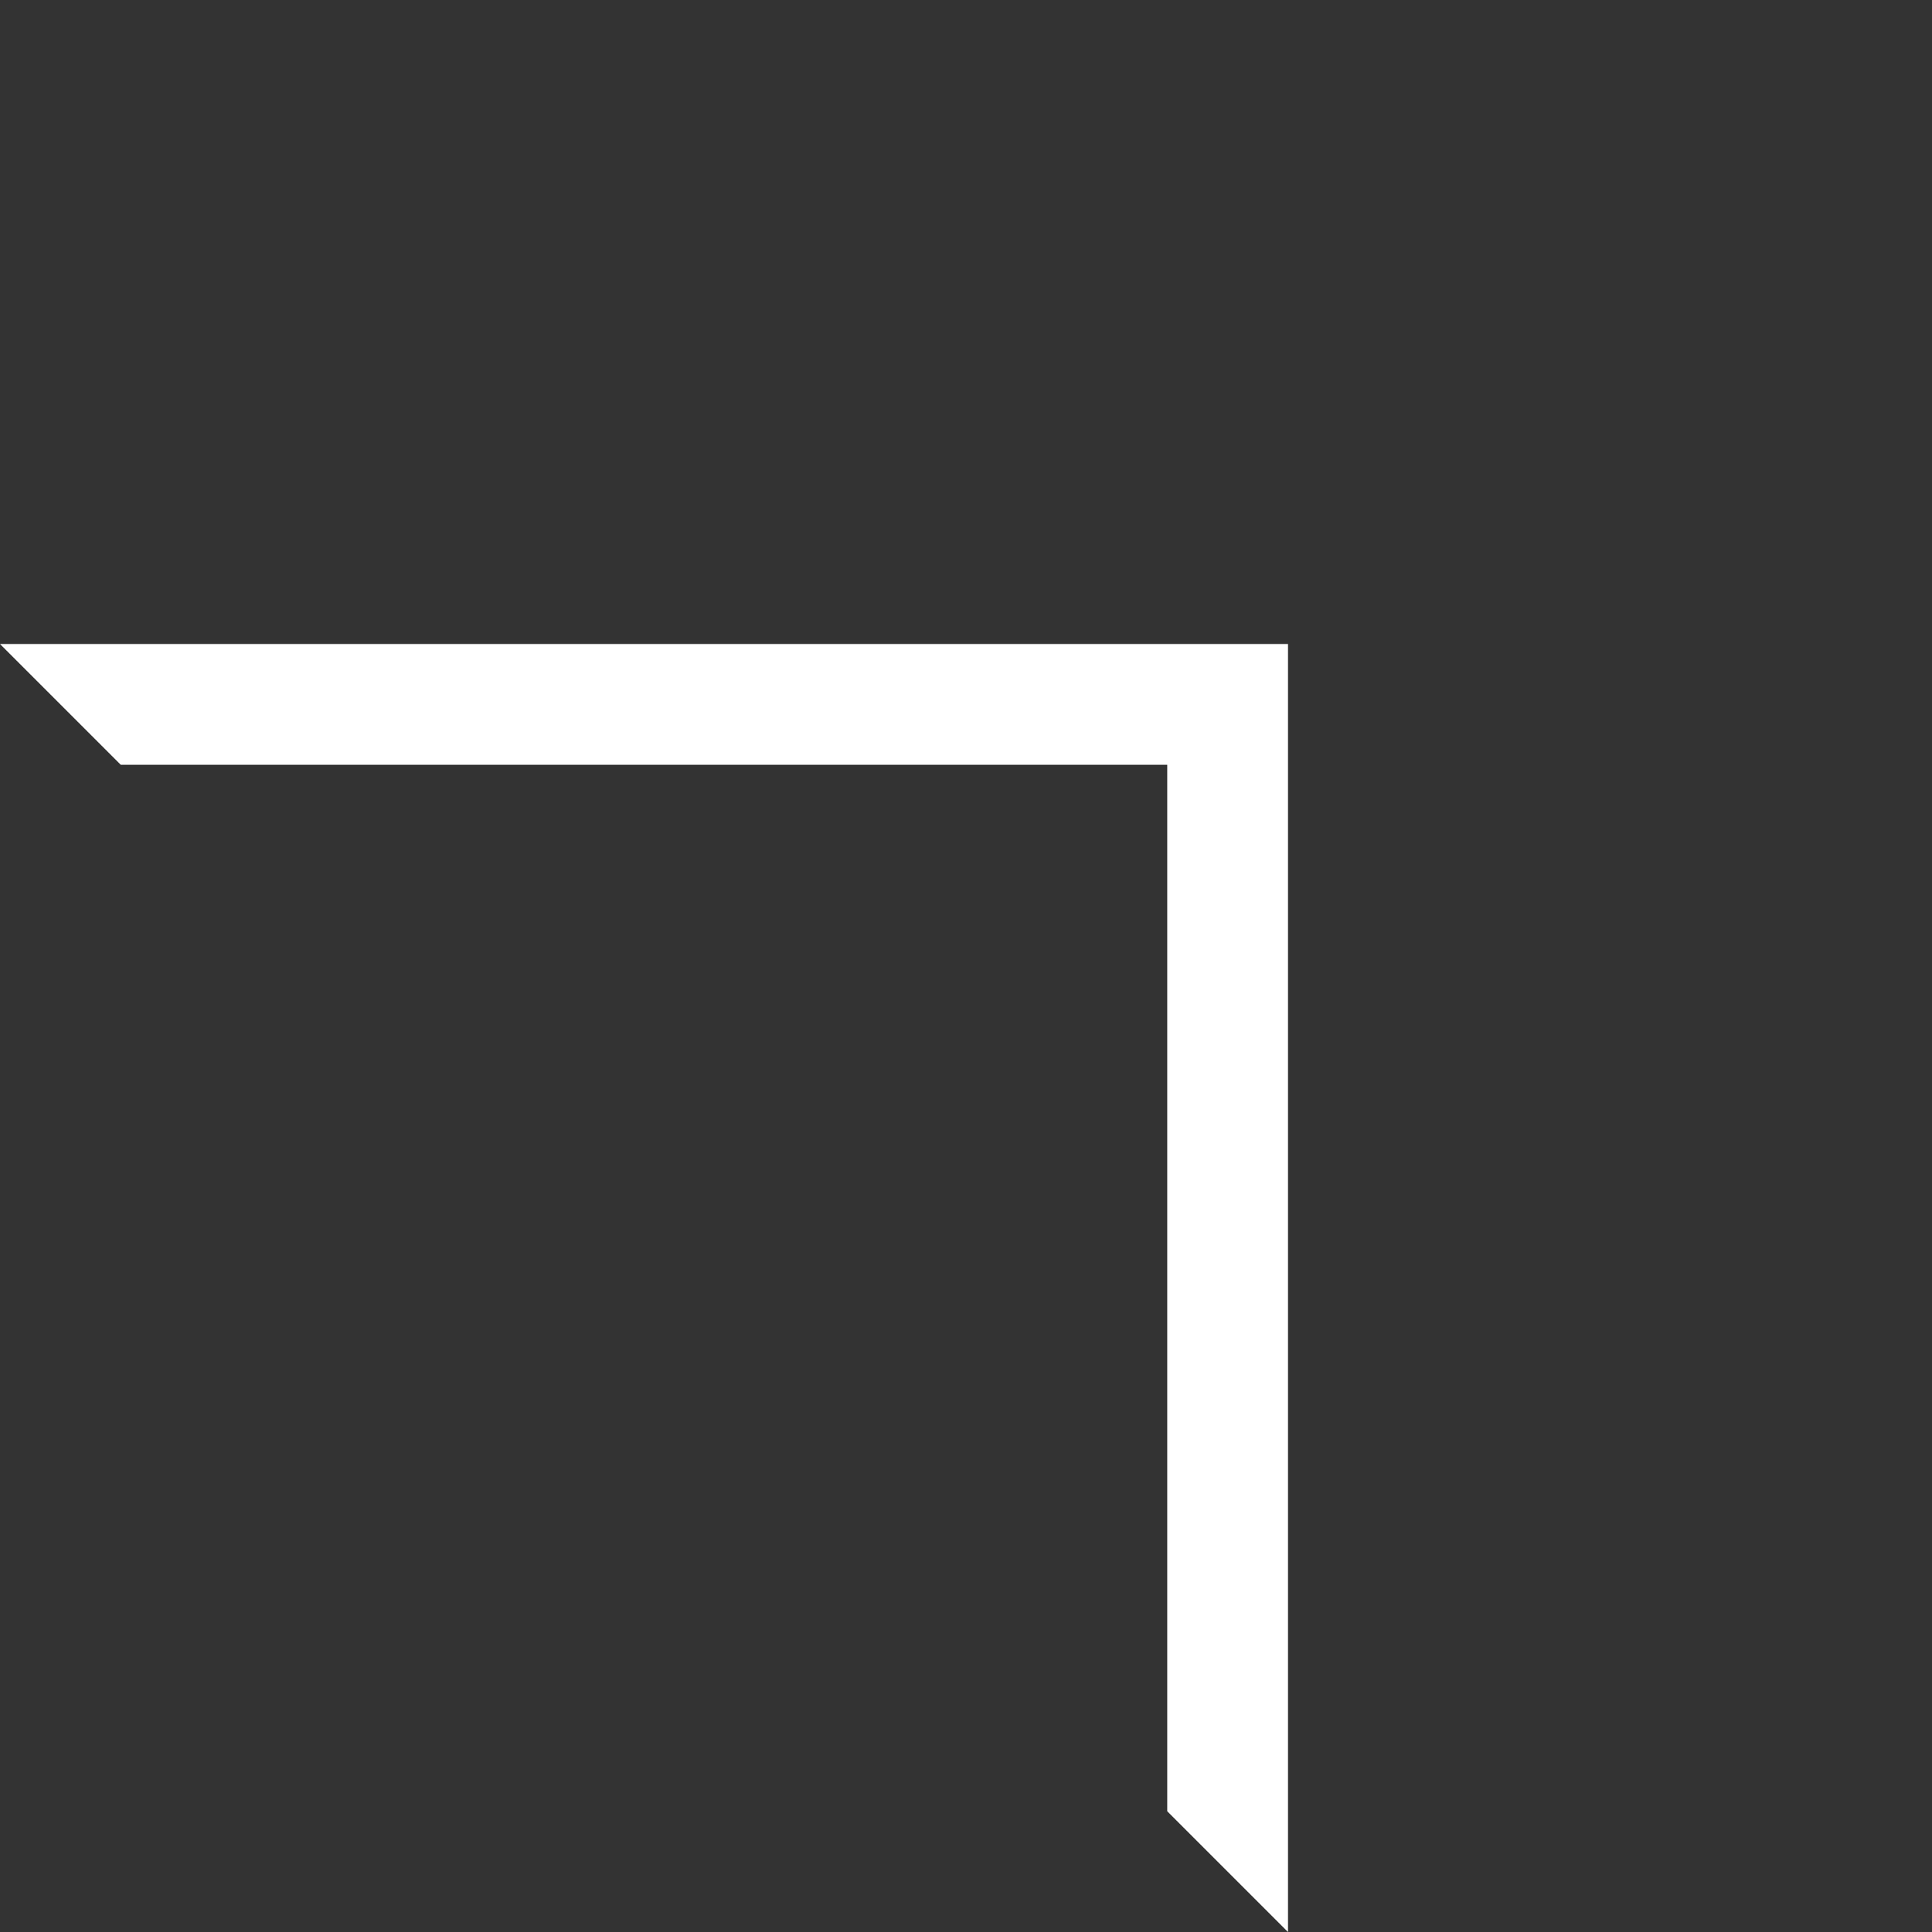 <svg xmlns="http://www.w3.org/2000/svg" width="29.639" height="29.639" viewBox="0 0 29.639 29.639">
  <rect x="0" y="0" width="29.639" height="29.639" fill="#333333" stroke="none"/>
  <path id="right-chevron" d="M11.352,13.972,0,25.324v2.62L13.972,13.972,0,0V2.62Z" transform="translate(0 9.88) rotate(-45)" fill="#fff"/>
</svg>

